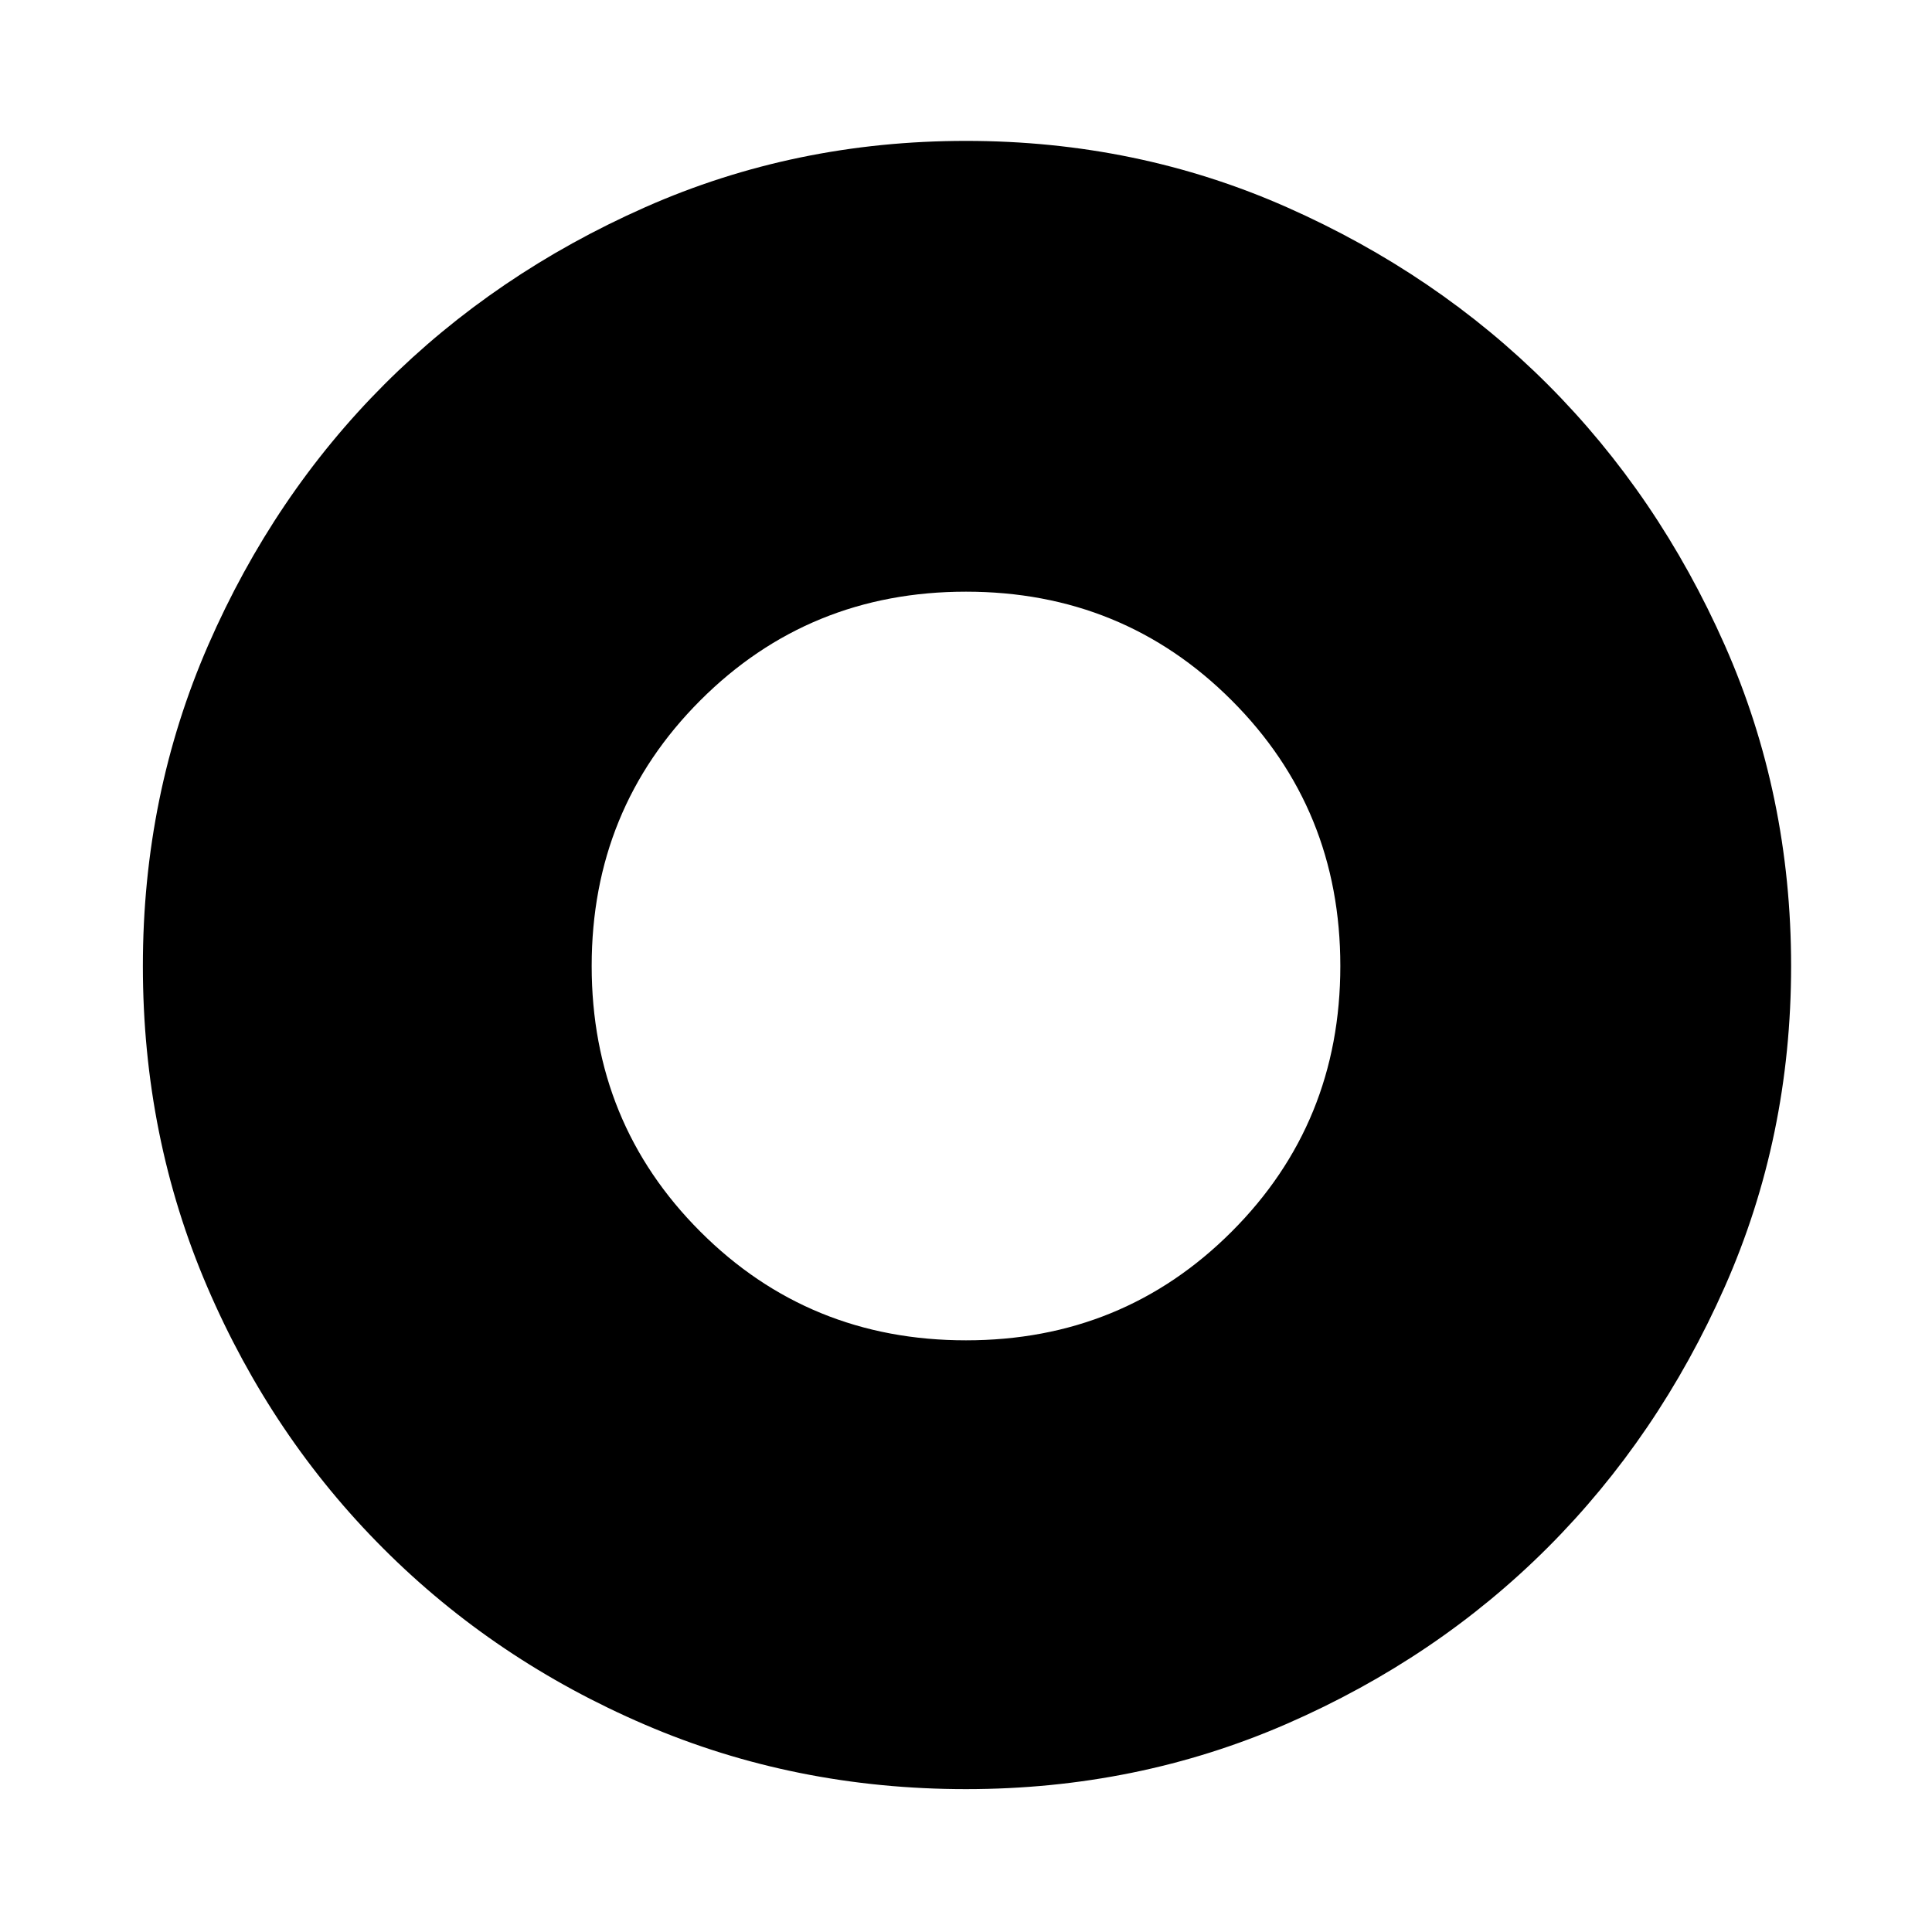 <svg xmlns="http://www.w3.org/2000/svg" height="40" width="40"><path d="M20 37.042Q16.458 37.042 13.354 35.708Q10.25 34.375 7.938 32.062Q5.625 29.75 4.292 26.646Q2.958 23.542 2.958 20Q2.958 16.458 4.312 13.354Q5.667 10.25 7.958 7.958Q10.25 5.667 13.354 4.292Q16.458 2.917 20 2.917Q23.542 2.917 26.646 4.292Q29.75 5.667 32.042 7.958Q34.333 10.25 35.708 13.354Q37.083 16.458 37.083 20Q37.083 23.542 35.708 26.646Q34.333 29.75 32.042 32.042Q29.75 34.333 26.646 35.688Q23.542 37.042 20 37.042ZM20 27.75Q23.25 27.75 25.5 25.5Q27.75 23.25 27.75 20Q27.75 16.75 25.5 14.5Q23.25 12.25 20 12.25Q16.75 12.25 14.5 14.5Q12.25 16.75 12.25 20Q12.25 23.25 14.5 25.5Q16.75 27.75 20 27.75Z"/></svg>